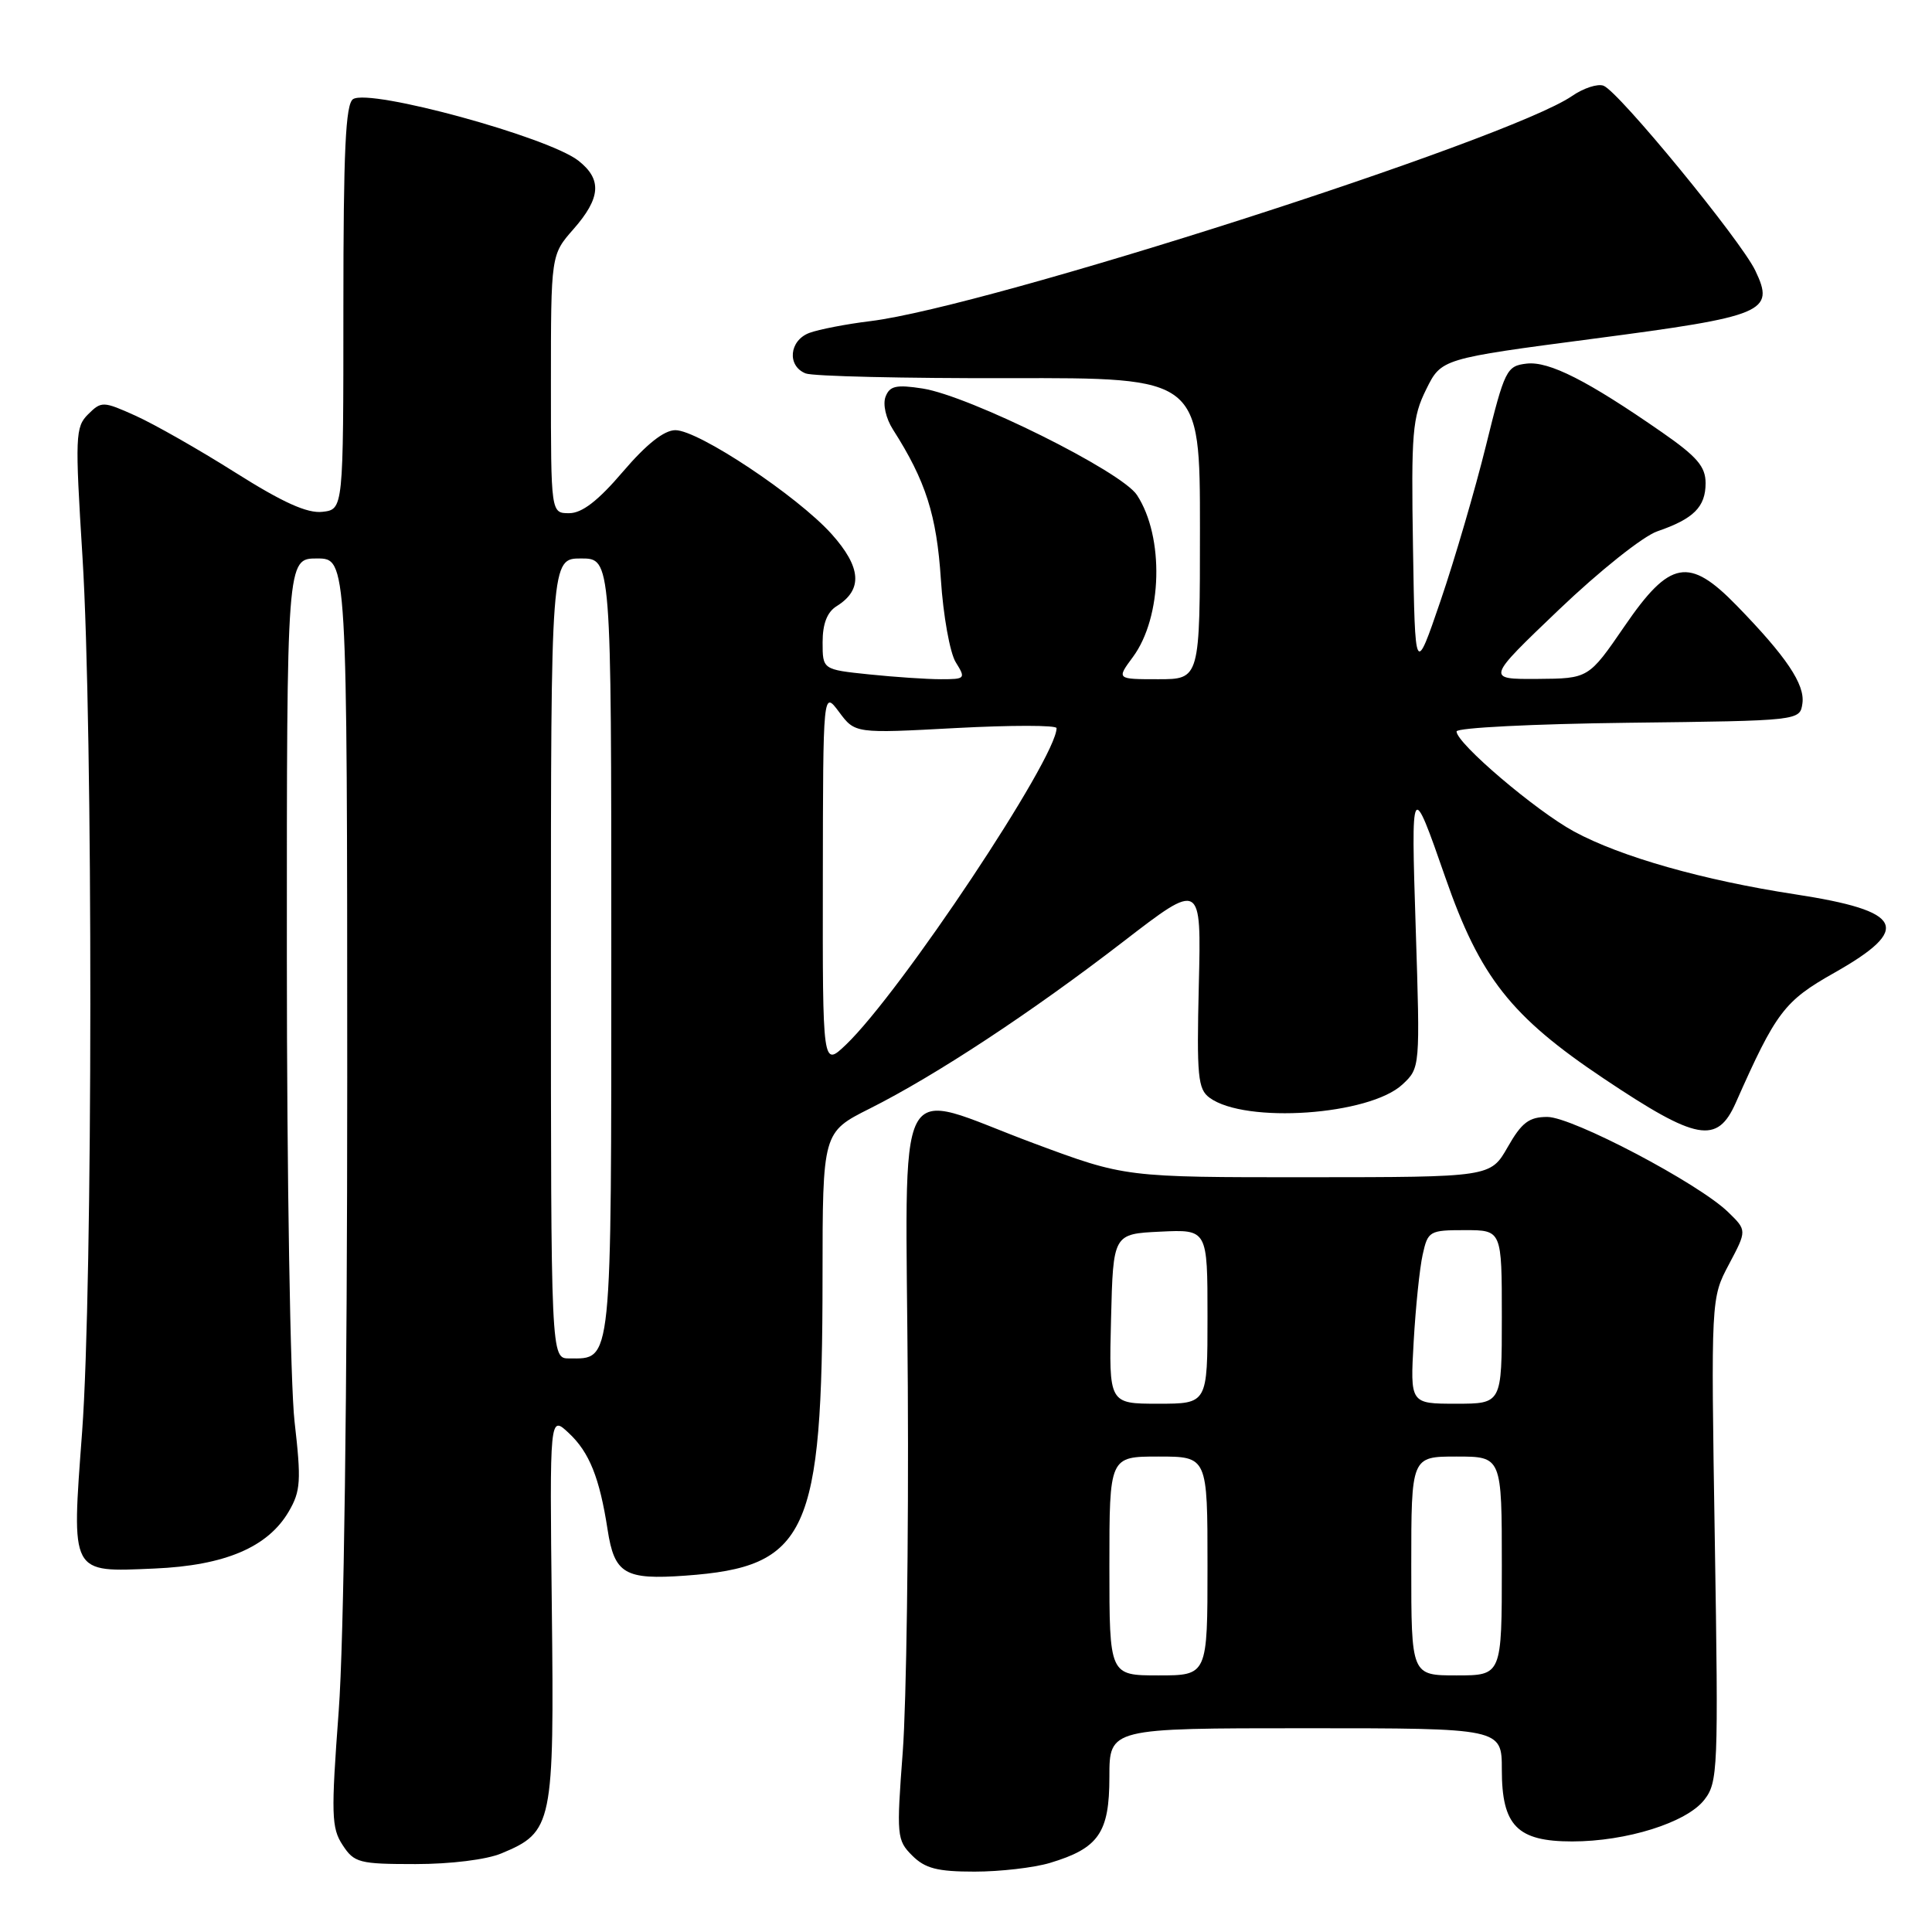 <?xml version="1.0" encoding="UTF-8" standalone="no"?>
<!DOCTYPE svg PUBLIC "-//W3C//DTD SVG 1.1//EN" "http://www.w3.org/Graphics/SVG/1.1/DTD/svg11.dtd" >
<svg xmlns="http://www.w3.org/2000/svg" xmlns:xlink="http://www.w3.org/1999/xlink" version="1.1" viewBox="0 0 256 256">
 <g >
 <path fill="currentColor"
d=" M 139.11 246.85 C 145.58 244.91 147.00 242.86 147.00 235.46 C 147.00 229.00 147.00 229.00 173.00 229.00 C 199.00 229.00 199.00 229.00 199.00 234.50 C 199.00 241.92 201.04 244.00 208.32 244.00 C 215.52 244.00 223.45 241.51 225.81 238.51 C 227.64 236.18 227.71 234.55 227.22 204.04 C 226.71 172.02 226.71 172.02 229.10 167.52 C 231.48 163.03 231.48 163.03 228.99 160.61 C 225.08 156.80 208.35 148.00 205.03 148.00 C 202.61 148.00 201.63 148.74 199.78 151.99 C 197.50 155.98 197.50 155.98 173.30 155.99 C 149.09 156.00 149.09 156.00 137.00 151.50 C 118.09 144.47 120.04 140.71 120.29 183.75 C 120.41 203.96 120.10 225.73 119.62 232.12 C 118.78 243.25 118.83 243.83 120.87 245.87 C 122.58 247.58 124.21 248.00 129.13 248.00 C 132.51 248.00 137.00 247.48 139.11 246.85 Z  M 66.45 245.58 C 73.25 242.75 73.44 241.78 73.12 213.11 C 72.83 187.50 72.83 187.50 75.38 189.90 C 78.09 192.43 79.45 195.82 80.51 202.69 C 81.41 208.55 82.78 209.36 90.82 208.78 C 107.00 207.62 108.98 203.31 108.99 169.26 C 109.00 150.03 109.00 150.03 115.25 146.89 C 123.96 142.52 136.66 134.16 148.84 124.77 C 159.18 116.80 159.18 116.80 158.85 130.49 C 158.56 142.63 158.72 144.32 160.28 145.46 C 165.01 148.92 181.46 147.78 185.84 143.69 C 188.18 141.50 188.18 141.47 187.59 123.00 C 186.96 103.41 187.01 103.32 191.51 116.25 C 196.11 129.49 200.21 134.69 212.53 142.93 C 224.86 151.18 227.54 151.66 230.00 146.12 C 235.33 134.09 236.43 132.64 243.04 128.91 C 253.42 123.04 252.26 120.71 237.86 118.50 C 225.70 116.64 214.74 113.53 208.57 110.18 C 203.49 107.42 193.00 98.49 193.00 96.92 C 193.00 96.43 203.24 95.92 215.75 95.77 C 238.50 95.50 238.50 95.50 238.83 93.20 C 239.18 90.69 236.71 87.01 230.13 80.25 C 223.80 73.74 221.27 74.20 215.27 82.96 C 210.50 89.91 210.50 89.91 203.71 89.96 C 196.92 90.00 196.92 90.00 206.56 80.79 C 211.93 75.66 217.71 71.05 219.61 70.40 C 224.42 68.75 226.00 67.17 226.00 64.02 C 226.00 61.83 224.87 60.51 220.25 57.30 C 210.36 50.43 205.26 47.84 202.29 48.18 C 199.63 48.49 199.38 48.98 196.89 59.08 C 195.45 64.90 192.75 74.13 190.89 79.58 C 187.50 89.50 187.50 89.50 187.23 72.59 C 186.98 57.32 187.15 55.28 188.97 51.61 C 190.98 47.53 190.98 47.53 211.08 44.89 C 233.90 41.90 235.21 41.34 232.59 35.86 C 230.67 31.84 214.50 12.13 212.48 11.36 C 211.71 11.06 209.82 11.67 208.29 12.73 C 199.83 18.53 130.94 40.63 115.34 42.55 C 112.13 42.94 108.49 43.65 107.25 44.11 C 104.57 45.11 104.26 48.49 106.75 49.48 C 107.71 49.86 119.86 50.14 133.75 50.11 C 159.00 50.05 159.00 50.05 159.00 70.02 C 159.00 90.00 159.00 90.00 153.47 90.00 C 147.94 90.00 147.94 90.00 150.12 87.05 C 154.02 81.77 154.29 71.14 150.65 65.59 C 148.60 62.46 128.45 52.45 122.25 51.48 C 118.75 50.94 117.89 51.13 117.34 52.57 C 116.96 53.56 117.38 55.44 118.32 56.91 C 122.67 63.72 124.11 68.25 124.67 76.76 C 124.98 81.56 125.87 86.51 126.64 87.75 C 127.99 89.92 127.92 90.00 124.67 90.00 C 122.81 90.00 118.53 89.71 115.15 89.36 C 109.00 88.72 109.00 88.72 109.00 85.10 C 109.00 82.65 109.60 81.10 110.86 80.32 C 114.36 78.14 114.14 75.17 110.18 70.75 C 105.64 65.71 92.55 57.00 89.49 57.00 C 88.00 57.00 85.66 58.85 82.54 62.50 C 79.25 66.36 77.12 68.00 75.42 68.00 C 73.00 68.00 73.00 68.00 73.00 50.88 C 73.00 33.76 73.00 33.76 76.00 30.35 C 79.61 26.23 79.79 23.77 76.65 21.30 C 72.67 18.16 49.07 11.71 46.79 13.13 C 45.79 13.76 45.50 19.91 45.50 40.72 C 45.50 67.50 45.50 67.50 42.72 67.82 C 40.72 68.05 37.48 66.59 31.19 62.62 C 26.38 59.58 20.43 56.20 17.97 55.09 C 13.66 53.15 13.44 53.15 11.68 54.89 C 9.98 56.58 9.93 57.78 10.93 73.81 C 12.34 96.44 12.31 170.50 10.88 189.74 C 9.47 208.74 9.25 208.32 20.45 207.84 C 29.80 207.44 35.50 205.02 38.27 200.27 C 39.84 197.58 39.93 196.21 39.03 188.37 C 38.47 183.46 38.01 155.92 38.01 126.75 C 38.00 74.00 38.00 74.00 42.00 74.00 C 46.00 74.00 46.00 74.00 46.01 142.75 C 46.01 184.44 45.57 217.50 44.88 226.73 C 43.86 240.41 43.91 242.22 45.40 244.48 C 46.93 246.83 47.60 247.00 55.06 247.00 C 59.70 247.00 64.49 246.41 66.45 245.58 Z  M 147.00 207.50 C 147.00 193.00 147.00 193.00 153.50 193.00 C 160.00 193.00 160.00 193.00 160.00 207.50 C 160.00 222.00 160.00 222.00 153.50 222.00 C 147.00 222.00 147.00 222.00 147.00 207.50 Z  M 187.00 207.50 C 187.00 193.00 187.00 193.00 193.00 193.00 C 199.00 193.00 199.00 193.00 199.00 207.50 C 199.00 222.00 199.00 222.00 193.00 222.00 C 187.00 222.00 187.00 222.00 187.00 207.50 Z  M 147.22 174.75 C 147.50 163.50 147.50 163.50 153.75 163.20 C 160.00 162.90 160.00 162.90 160.00 174.45 C 160.00 186.00 160.00 186.00 153.47 186.00 C 146.93 186.00 146.93 186.00 147.22 174.75 Z  M 187.32 177.75 C 187.58 173.21 188.11 168.04 188.51 166.25 C 189.20 163.12 189.41 163.00 194.11 163.00 C 199.00 163.00 199.00 163.00 199.00 174.50 C 199.00 186.00 199.00 186.00 192.93 186.00 C 186.85 186.00 186.85 186.00 187.32 177.75 Z  M 73.00 127.00 C 73.00 74.00 73.00 74.00 77.00 74.00 C 81.00 74.00 81.00 74.00 81.00 125.43 C 81.00 181.46 81.15 180.00 75.43 180.00 C 73.00 180.00 73.00 180.00 73.00 127.00 Z  M 109.03 116.44 C 109.06 91.50 109.06 91.50 111.18 94.34 C 113.30 97.19 113.30 97.19 126.65 96.47 C 133.99 96.08 140.00 96.08 140.00 96.48 C 140.00 100.46 119.35 131.49 112.08 138.44 C 109.00 141.37 109.00 141.37 109.03 116.44 Z "/>
</g>
</svg>